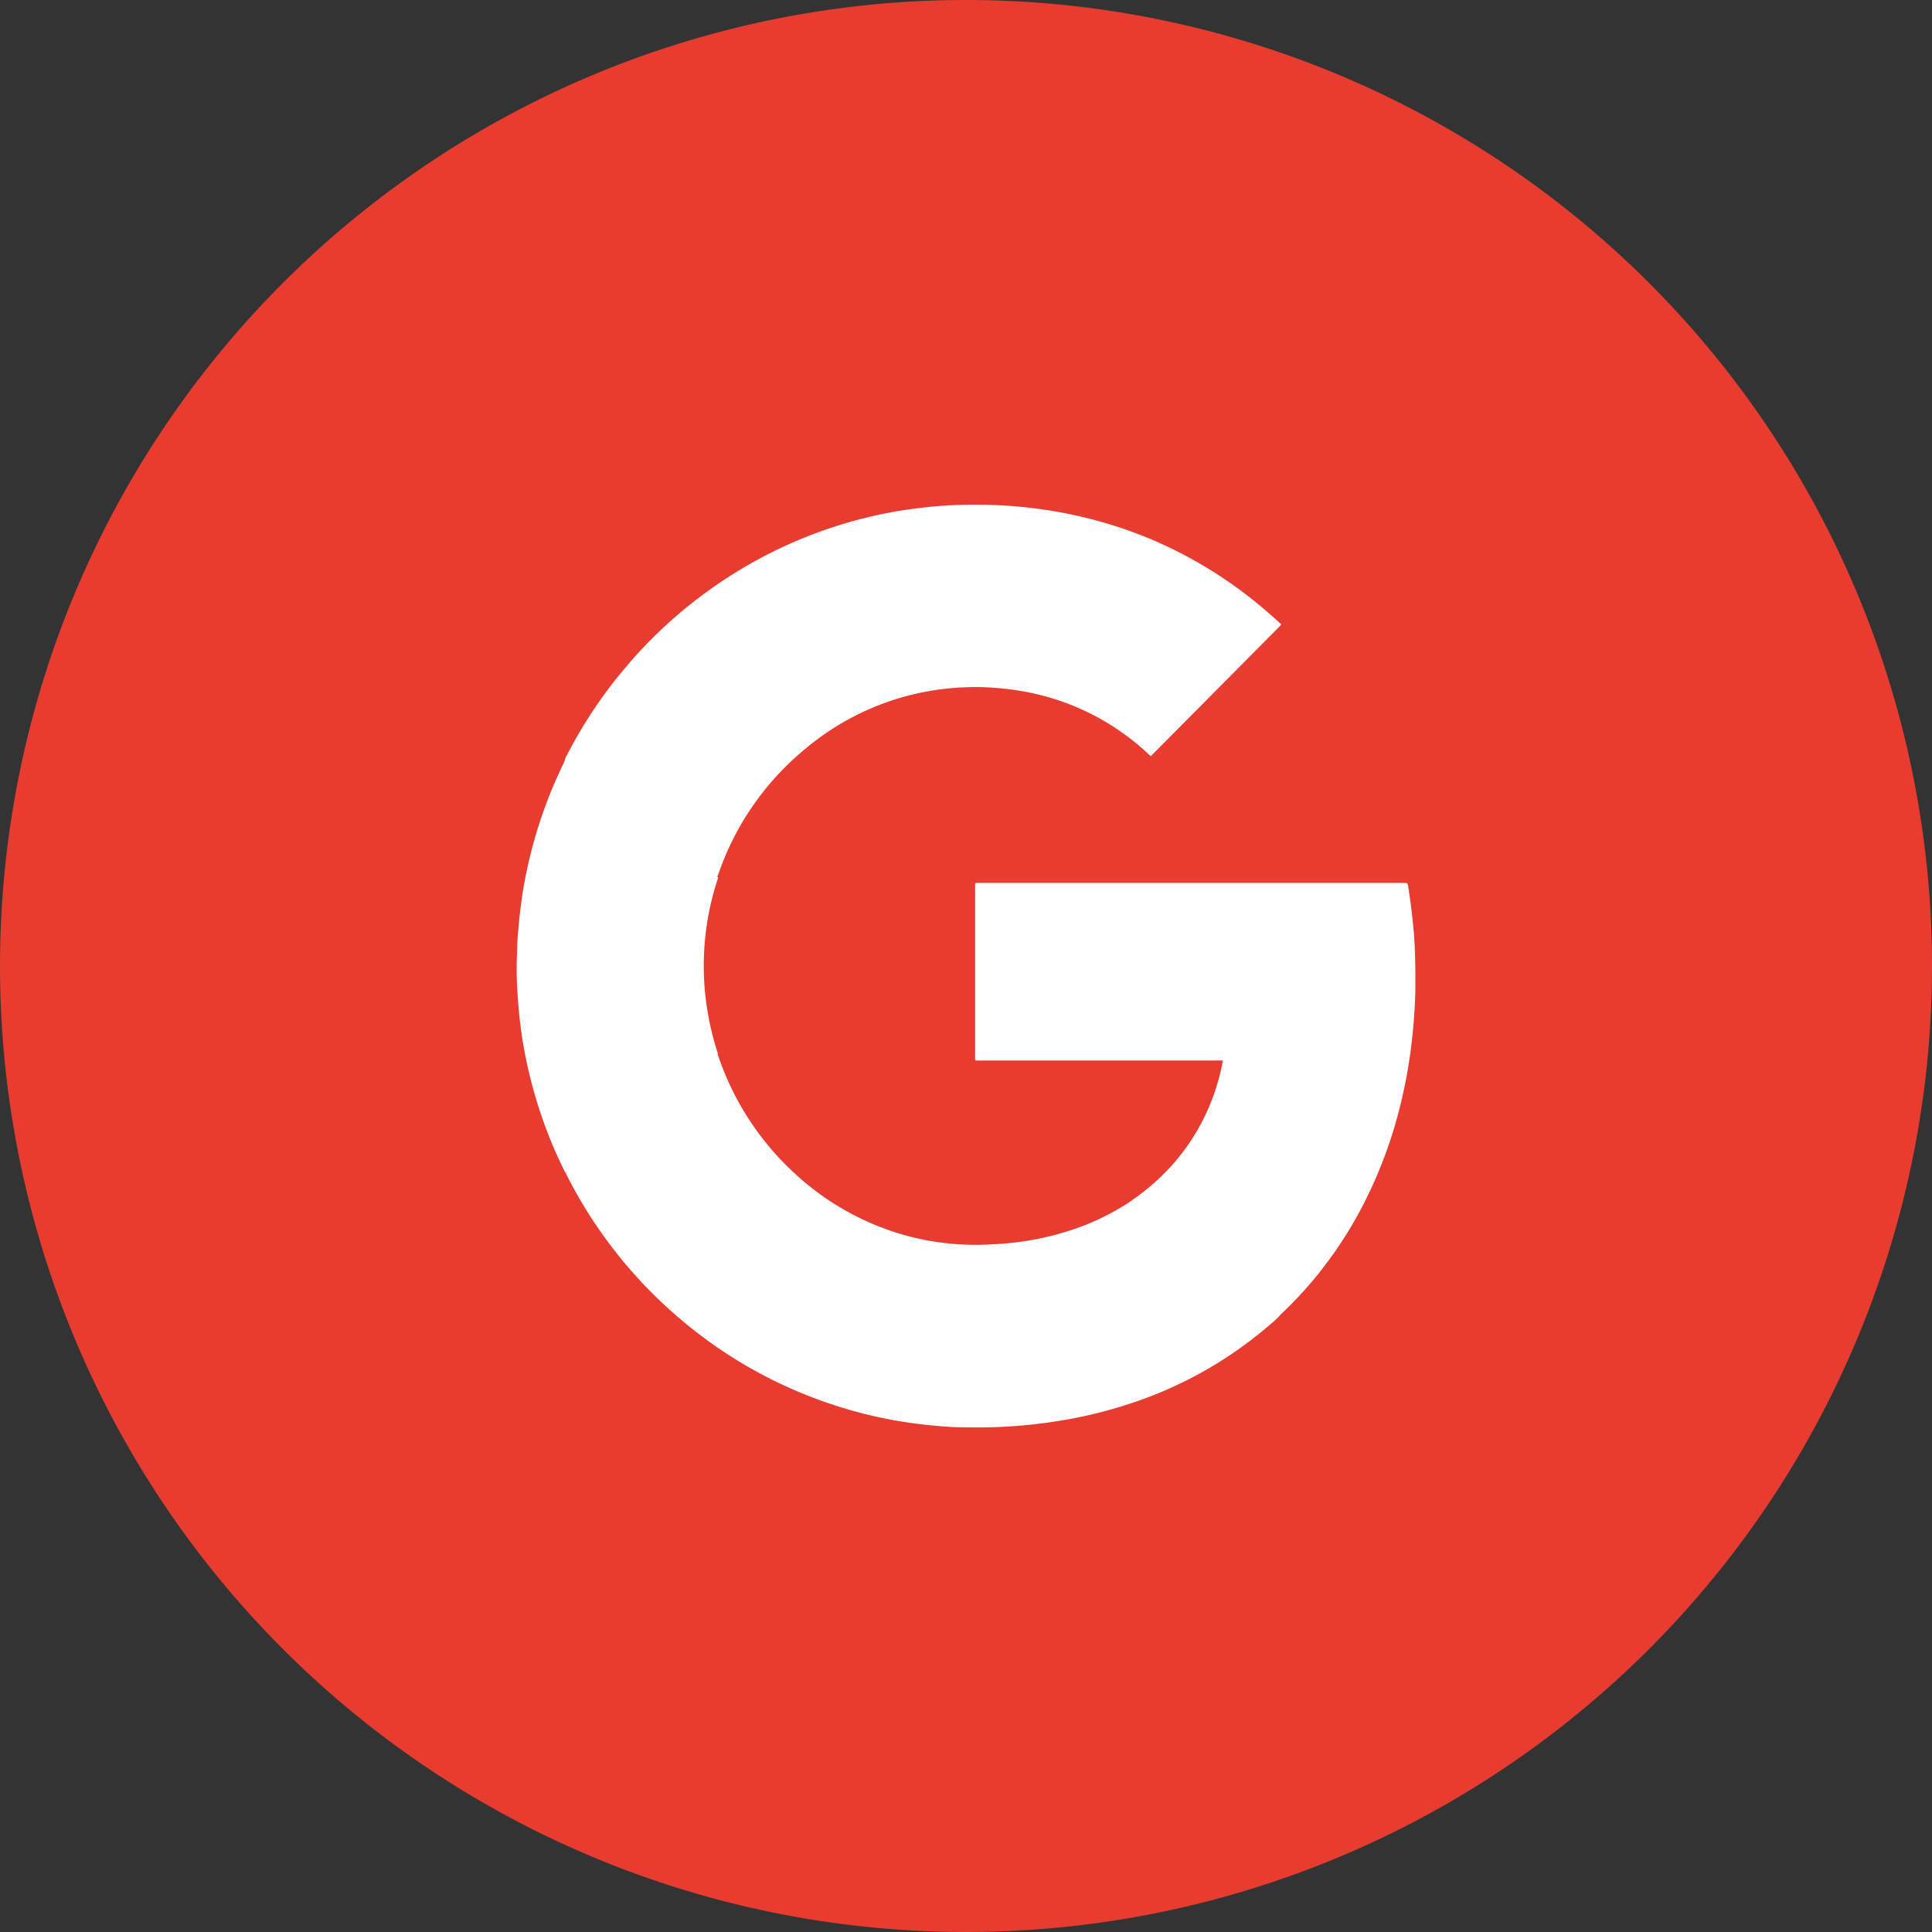 <svg id="Group_80600" data-name="Group 80600" xmlns="http://www.w3.org/2000/svg" width="31.688" height="31.688" viewBox="0 0 31.688 31.688">
  <rect x="0" y="0" width="31.688" height="31.688" fill="#333333" stroke="none"/>
  <path id="Path_167361" data-name="Path 167361" d="M15.844,0A15.844,15.844,0,1,1,0,15.844,15.844,15.844,0,0,1,15.844,0Z" transform="translate(0)" fill="#e73c2f"/>
  <g id="Group_80601" data-name="Group 80601" transform="translate(8.471 8.278)">
    <path id="Path_41621" data-name="Path 41621" d="M-156.2,1913.166a.127.127,0,0,1,.019-.045,7.535,7.535,0,0,1,.9-1.372,7.544,7.544,0,0,1,1.623-1.479,7.463,7.463,0,0,1,2.1-.984,7.424,7.424,0,0,1,.807-.185c.142-.024.286-.043.429-.06a7.563,7.563,0,0,1,.844-.047q.181,0,.363.008c.13.006.259.015.389.028s.269.029.4.049q.242.035.48.088a7.153,7.153,0,0,1,1.268.4,7.2,7.2,0,0,1,1.783,1.091c.1.086.206.176.306.268l.024.023a.015.015,0,0,1,0,.023l-.038.04-2,2.015-.091.091a.187.187,0,0,1-.046-.039,4.039,4.039,0,0,0-1.031-.7,4.032,4.032,0,0,0-.925-.305,4.5,4.5,0,0,0-.511-.072,4.205,4.205,0,0,0-.571-.011,4.317,4.317,0,0,0-2.591,1.014,4.583,4.583,0,0,0-1.418,2.047c-.006.017-.014.034-.021.051a.187.187,0,0,1-.024-.013c-.1-.075-.192.255-.289.179-.161-.126-.371-.053-.532-.179l-.512-.4c-.16-.125-.313-.313-.473-.438s-.281-.34-.441-.464C-156.078,1913.706-156.273,1913.345-156.2,1913.166Z" transform="translate(156.999 -1908.995)" fill="#fff"/>
    <path id="Path_41622" data-name="Path 41622" d="M-154.172,2665.22c.007.017.015.034.021.051a4.614,4.614,0,0,0,1.259,1.911,4.4,4.4,0,0,0,1.644.955,4.146,4.146,0,0,0,.689.158,4.348,4.348,0,0,0,.811.04c.134-.006.267-.014.4-.028a4.764,4.764,0,0,0,.839-.167,4.063,4.063,0,0,0,1.1-.507.08.08,0,0,1,.034-.018s.862-.2.867-.193c.176.137.3.005.478.143.206.161.292.188.5.349.172.134.4-.134.572,0,.217.168.245.458.461.627.031.025-.486.934-.461.967a2.244,2.244,0,0,1-.179.162,6.675,6.675,0,0,1-2.317,1.289,7.421,7.421,0,0,1-.979.244c-.191.034-.383.062-.576.083-.169.018-.339.03-.509.039-.216.011-.432.011-.648.007-.157,0-.315-.015-.471-.029q-.309-.028-.615-.082a7.265,7.265,0,0,1-.906-.22,7.457,7.457,0,0,1-2.624-1.443,7.557,7.557,0,0,1-1.849-2.331.184.184,0,0,1-.028-.065c.038-.023-.306-1.065-.271-1.092.205-.16.592-.174.8-.333.282-.22.532-.168.813-.388.208-.163.256-.357.464-.519C-154.761,2664.749-154.538,2664.971-154.172,2665.22Z" transform="translate(157.471 -2656.2)" fill="#fff"/>
    <path id="Path_41623" data-name="Path 41623" d="M412.747,2436.729a.478.478,0,0,0-.092-.078c-.216-.17-.432-.338-.649-.507l-.516-.4-.619-.483-.528-.412a.1.1,0,0,1-.012-.012.09.09,0,0,1,.029-.024,3.635,3.635,0,0,0,.574-.494,3.491,3.491,0,0,0,.5-.681,3.591,3.591,0,0,0,.381-1.032c0-.019.007-.04.009-.058s-.021-.009-.031-.01h-3.952c-.09,0-.078.011-.078-.08q0-1.376,0-2.753c0-.019,0-.037,0-.055s.006-.024.027-.025h7c.066,0,.068,0,.078.065.017.116.035.232.049.348s.028.25.04.376c.006.056.009.113.012.17.015.247.016.494.015.742,0,.143-.007.286-.016.428s-.022.288-.038.432a8.3,8.3,0,0,1-.157.936,7.457,7.457,0,0,1-.657,1.806,6.712,6.712,0,0,1-.778,1.176,6.542,6.542,0,0,1-.528.567C412.791,2436.691,412.769,2436.709,412.747,2436.729Z" transform="translate(-400.241 -2423.422)" fill="#fff"/>
    <path id="Path_41624" data-name="Path 41624" d="M-220.276,2263.969l-.3.235-.624.487-.845.659-.616.48a1.078,1.078,0,0,1-.105.079.1.1,0,0,1-.023-.037,7.53,7.53,0,0,1-.517-1.364,7.534,7.534,0,0,1-.162-.74q-.037-.222-.06-.446c-.015-.147-.026-.3-.034-.443-.012-.214-.011-.429,0-.643,0-.139.014-.278.027-.416.015-.164.035-.328.06-.49a7.44,7.44,0,0,1,.155-.741,7.539,7.539,0,0,1,.525-1.412.2.2,0,0,1,.032-.057l.321.249.481.374.479.376.416.323.484.379.291.225a.144.144,0,0,0,.024.013.19.19,0,0,1-.016.058,4.611,4.611,0,0,0-.169.719,4.605,4.605,0,0,0-.046.864,4.417,4.417,0,0,0,.062.583,4.706,4.706,0,0,0,.163.659A.209.209,0,0,1-220.276,2263.969Z" transform="translate(223.574 -2254.948)" fill="#fff"/>
  </g>
</svg>
